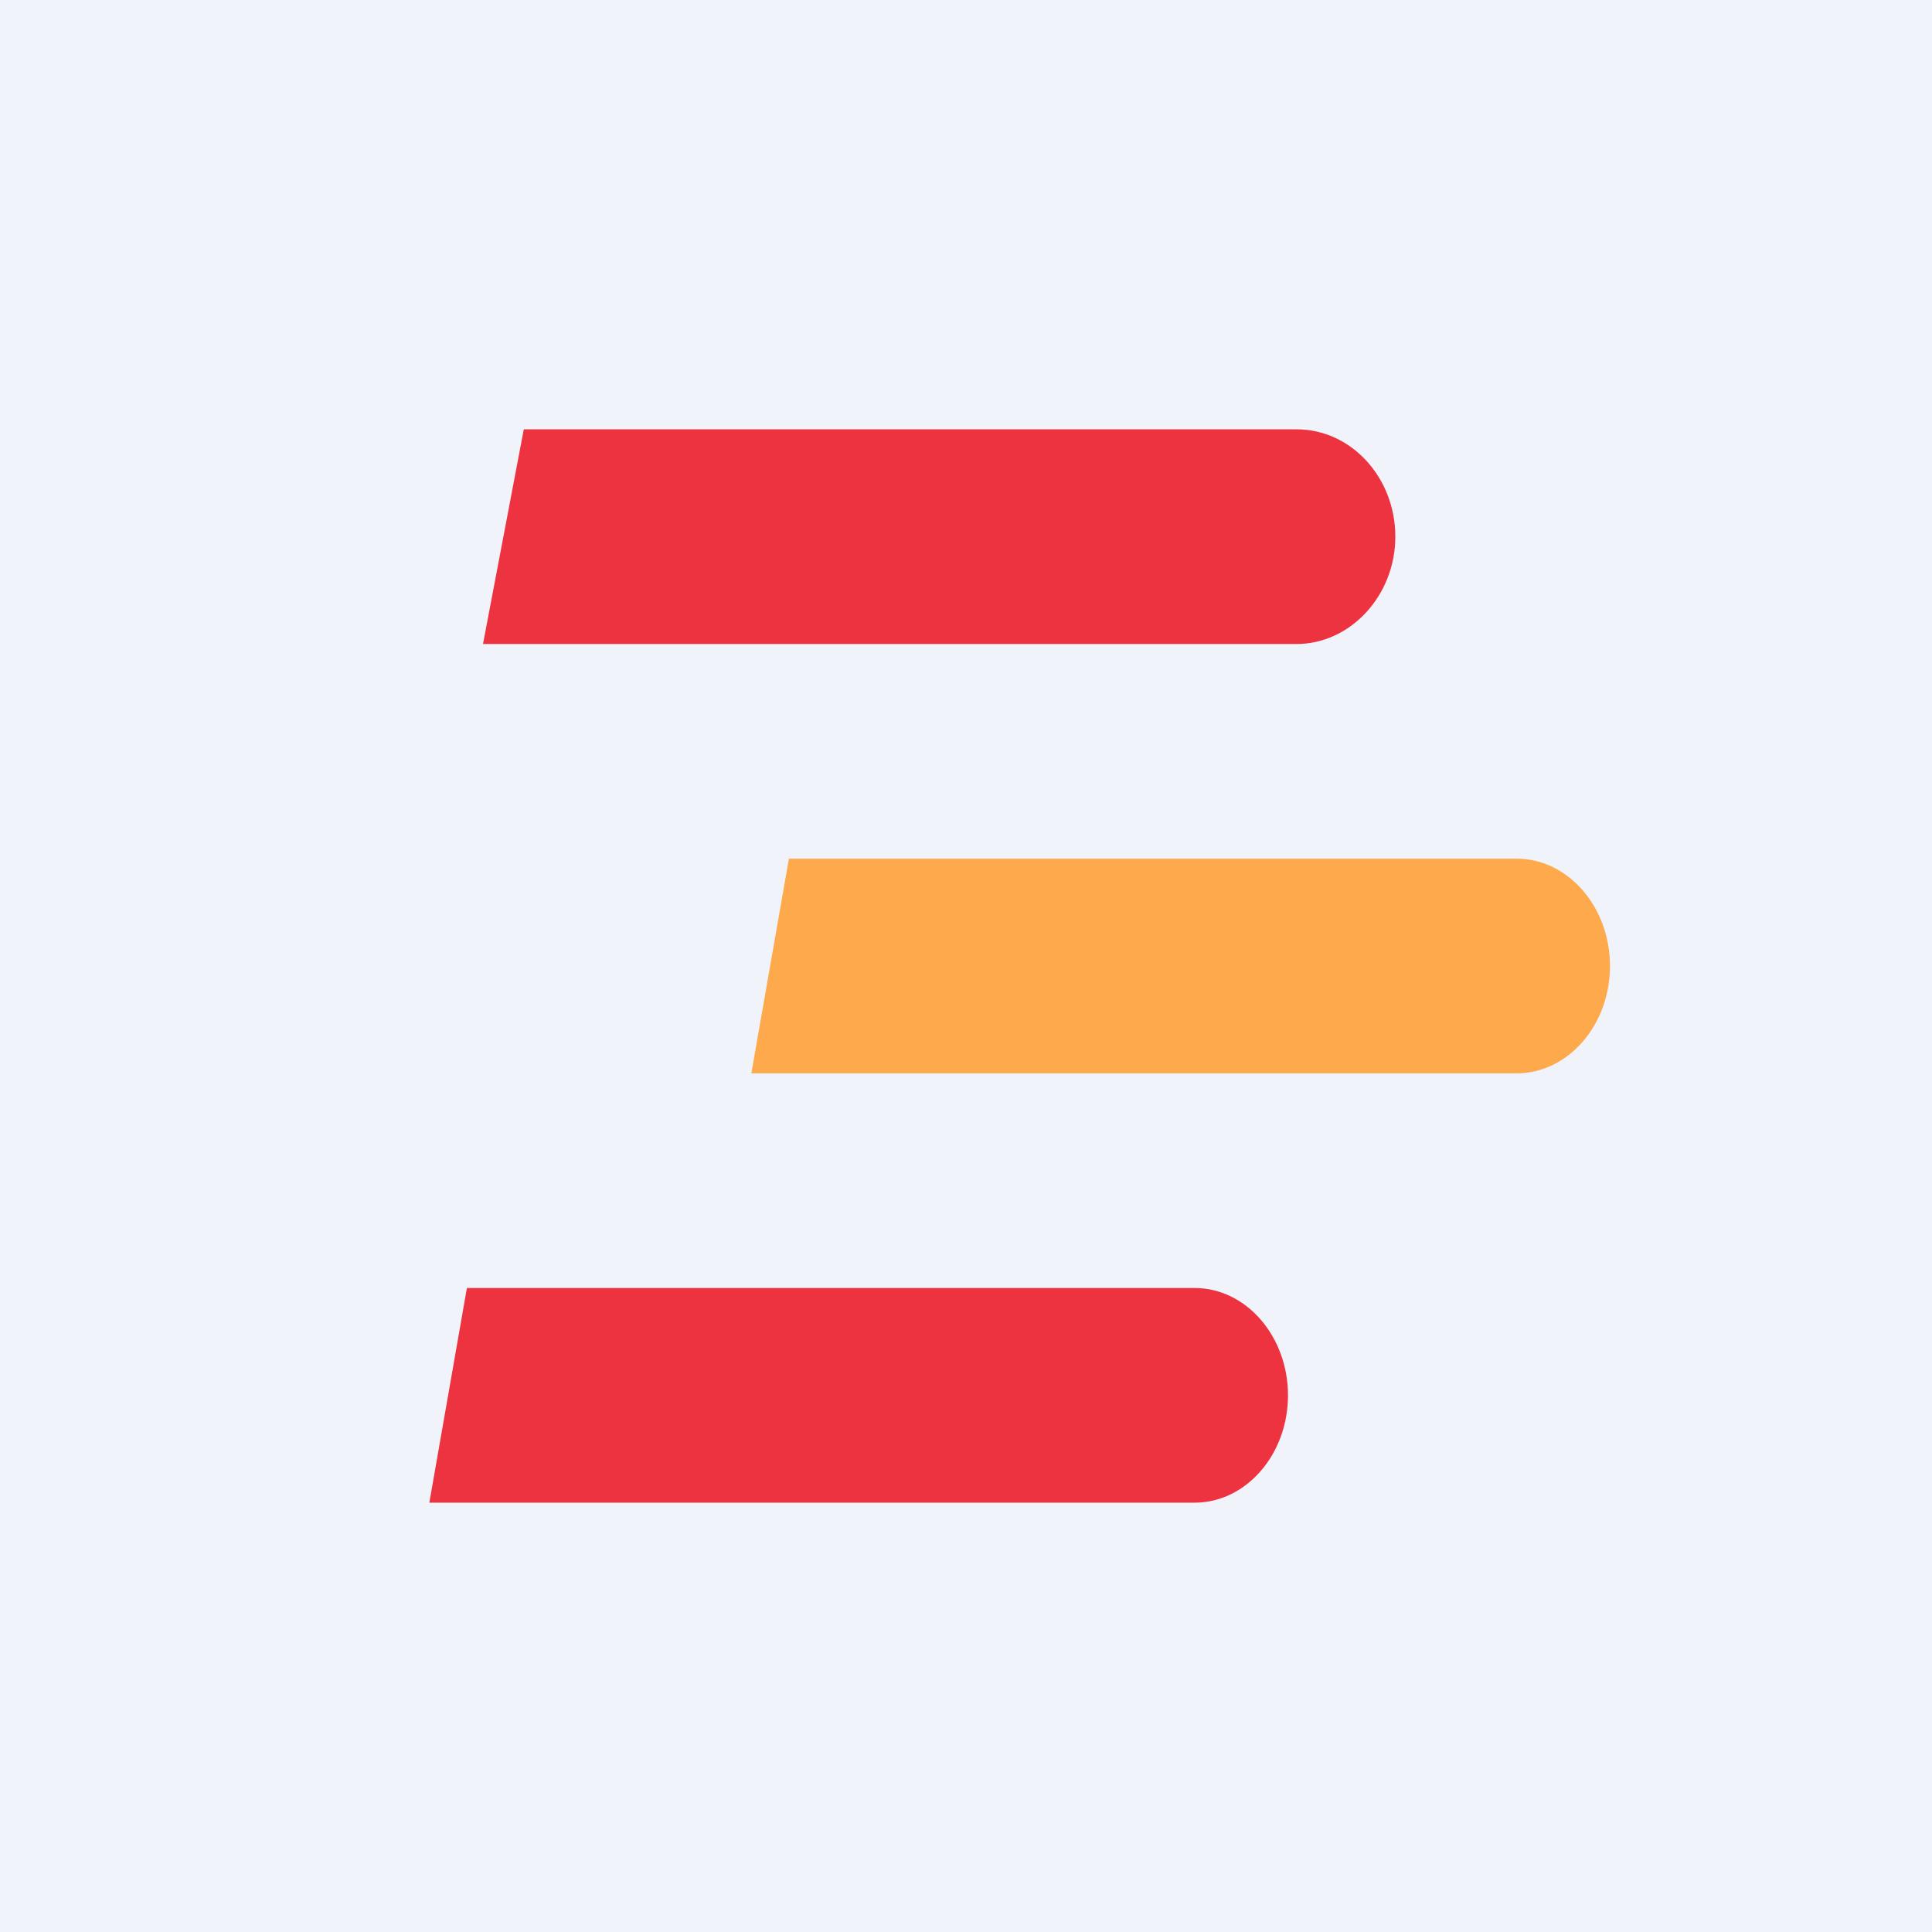 <!-- by TradingView --><svg width="18" height="18" viewBox="0 0 18 18" xmlns="http://www.w3.org/2000/svg"><path fill="#F0F3FA" d="M0 0h18v18H0z"/><path d="M4.5 6h7.58c.5 0 .92-.45.92-1s-.41-1-.92-1h-7.2L4.5 6Z" fill="#EE3340"/><path d="M7 10h7.13c.48 0 .87-.45.87-1s-.39-1-.87-1H7.35L7 10Z" fill="#FFA94D"/><path d="M4 14h7.13c.48 0 .87-.45.87-1s-.39-1-.87-1H4.35L4 14Z" fill="#EE3340"/></svg>
